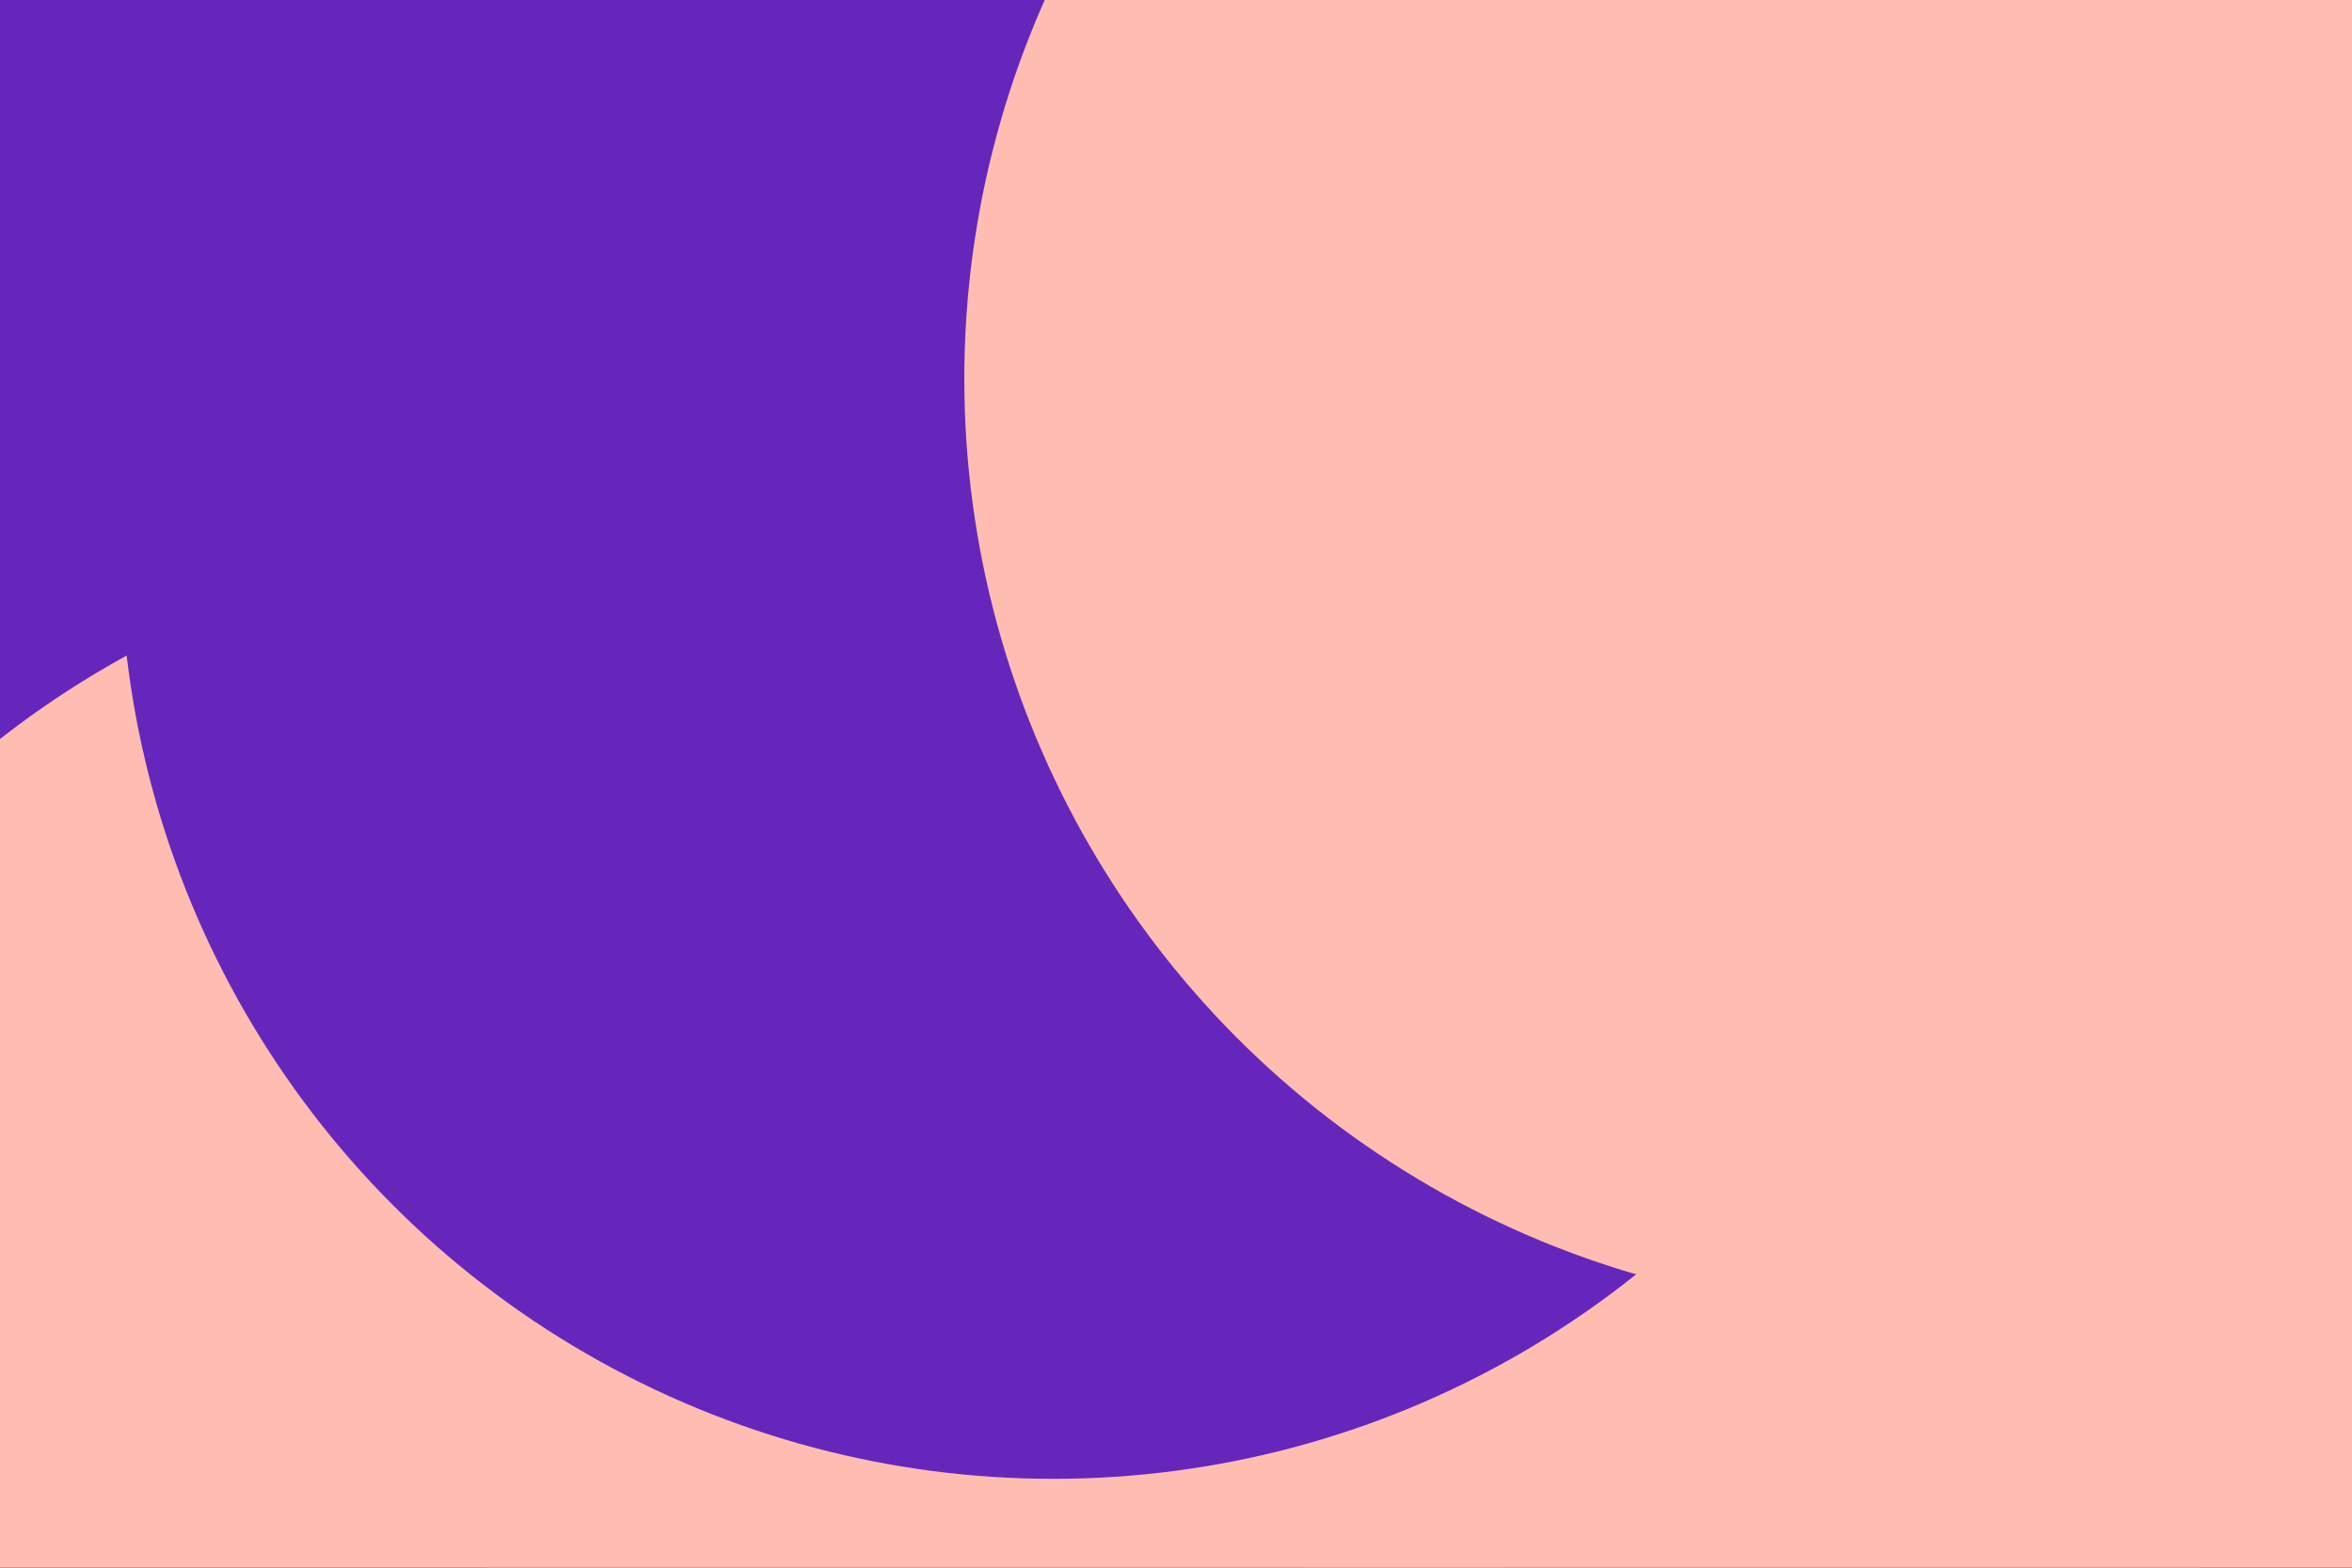 <svg id="visual" viewBox="0 0 900 600" width="900" height="600" xmlns="http://www.w3.org/2000/svg" xmlns:xlink="http://www.w3.org/1999/xlink" version="1.1"><defs><filter id="blur1" x="-10%" y="-10%" width="120%" height="120%"><feFlood flood-opacity="0" result="BackgroundImageFix"></feFlood><feBlend mode="normal" in="SourceGraphic" in2="BackgroundImageFix" result="shape"></feBlend><feGaussianBlur stdDeviation="161" result="effect1_foregroundBlur"></feGaussianBlur></filter></defs><rect width="900" height="600" fill="#6726bb"></rect><g filter="url(#blur1)"><circle cx="514" cy="459" fill="#ffbdb1" r="357"></circle><circle cx="148" cy="203" fill="#6726bb" r="357"></circle><circle cx="220" cy="564" fill="#ffbdb1" r="357"></circle><circle cx="842" cy="502" fill="#ffbdb1" r="357"></circle><circle cx="403" cy="209" fill="#6726bb" r="357"></circle><circle cx="726" cy="145" fill="#ffbdb1" r="357"></circle></g></svg>